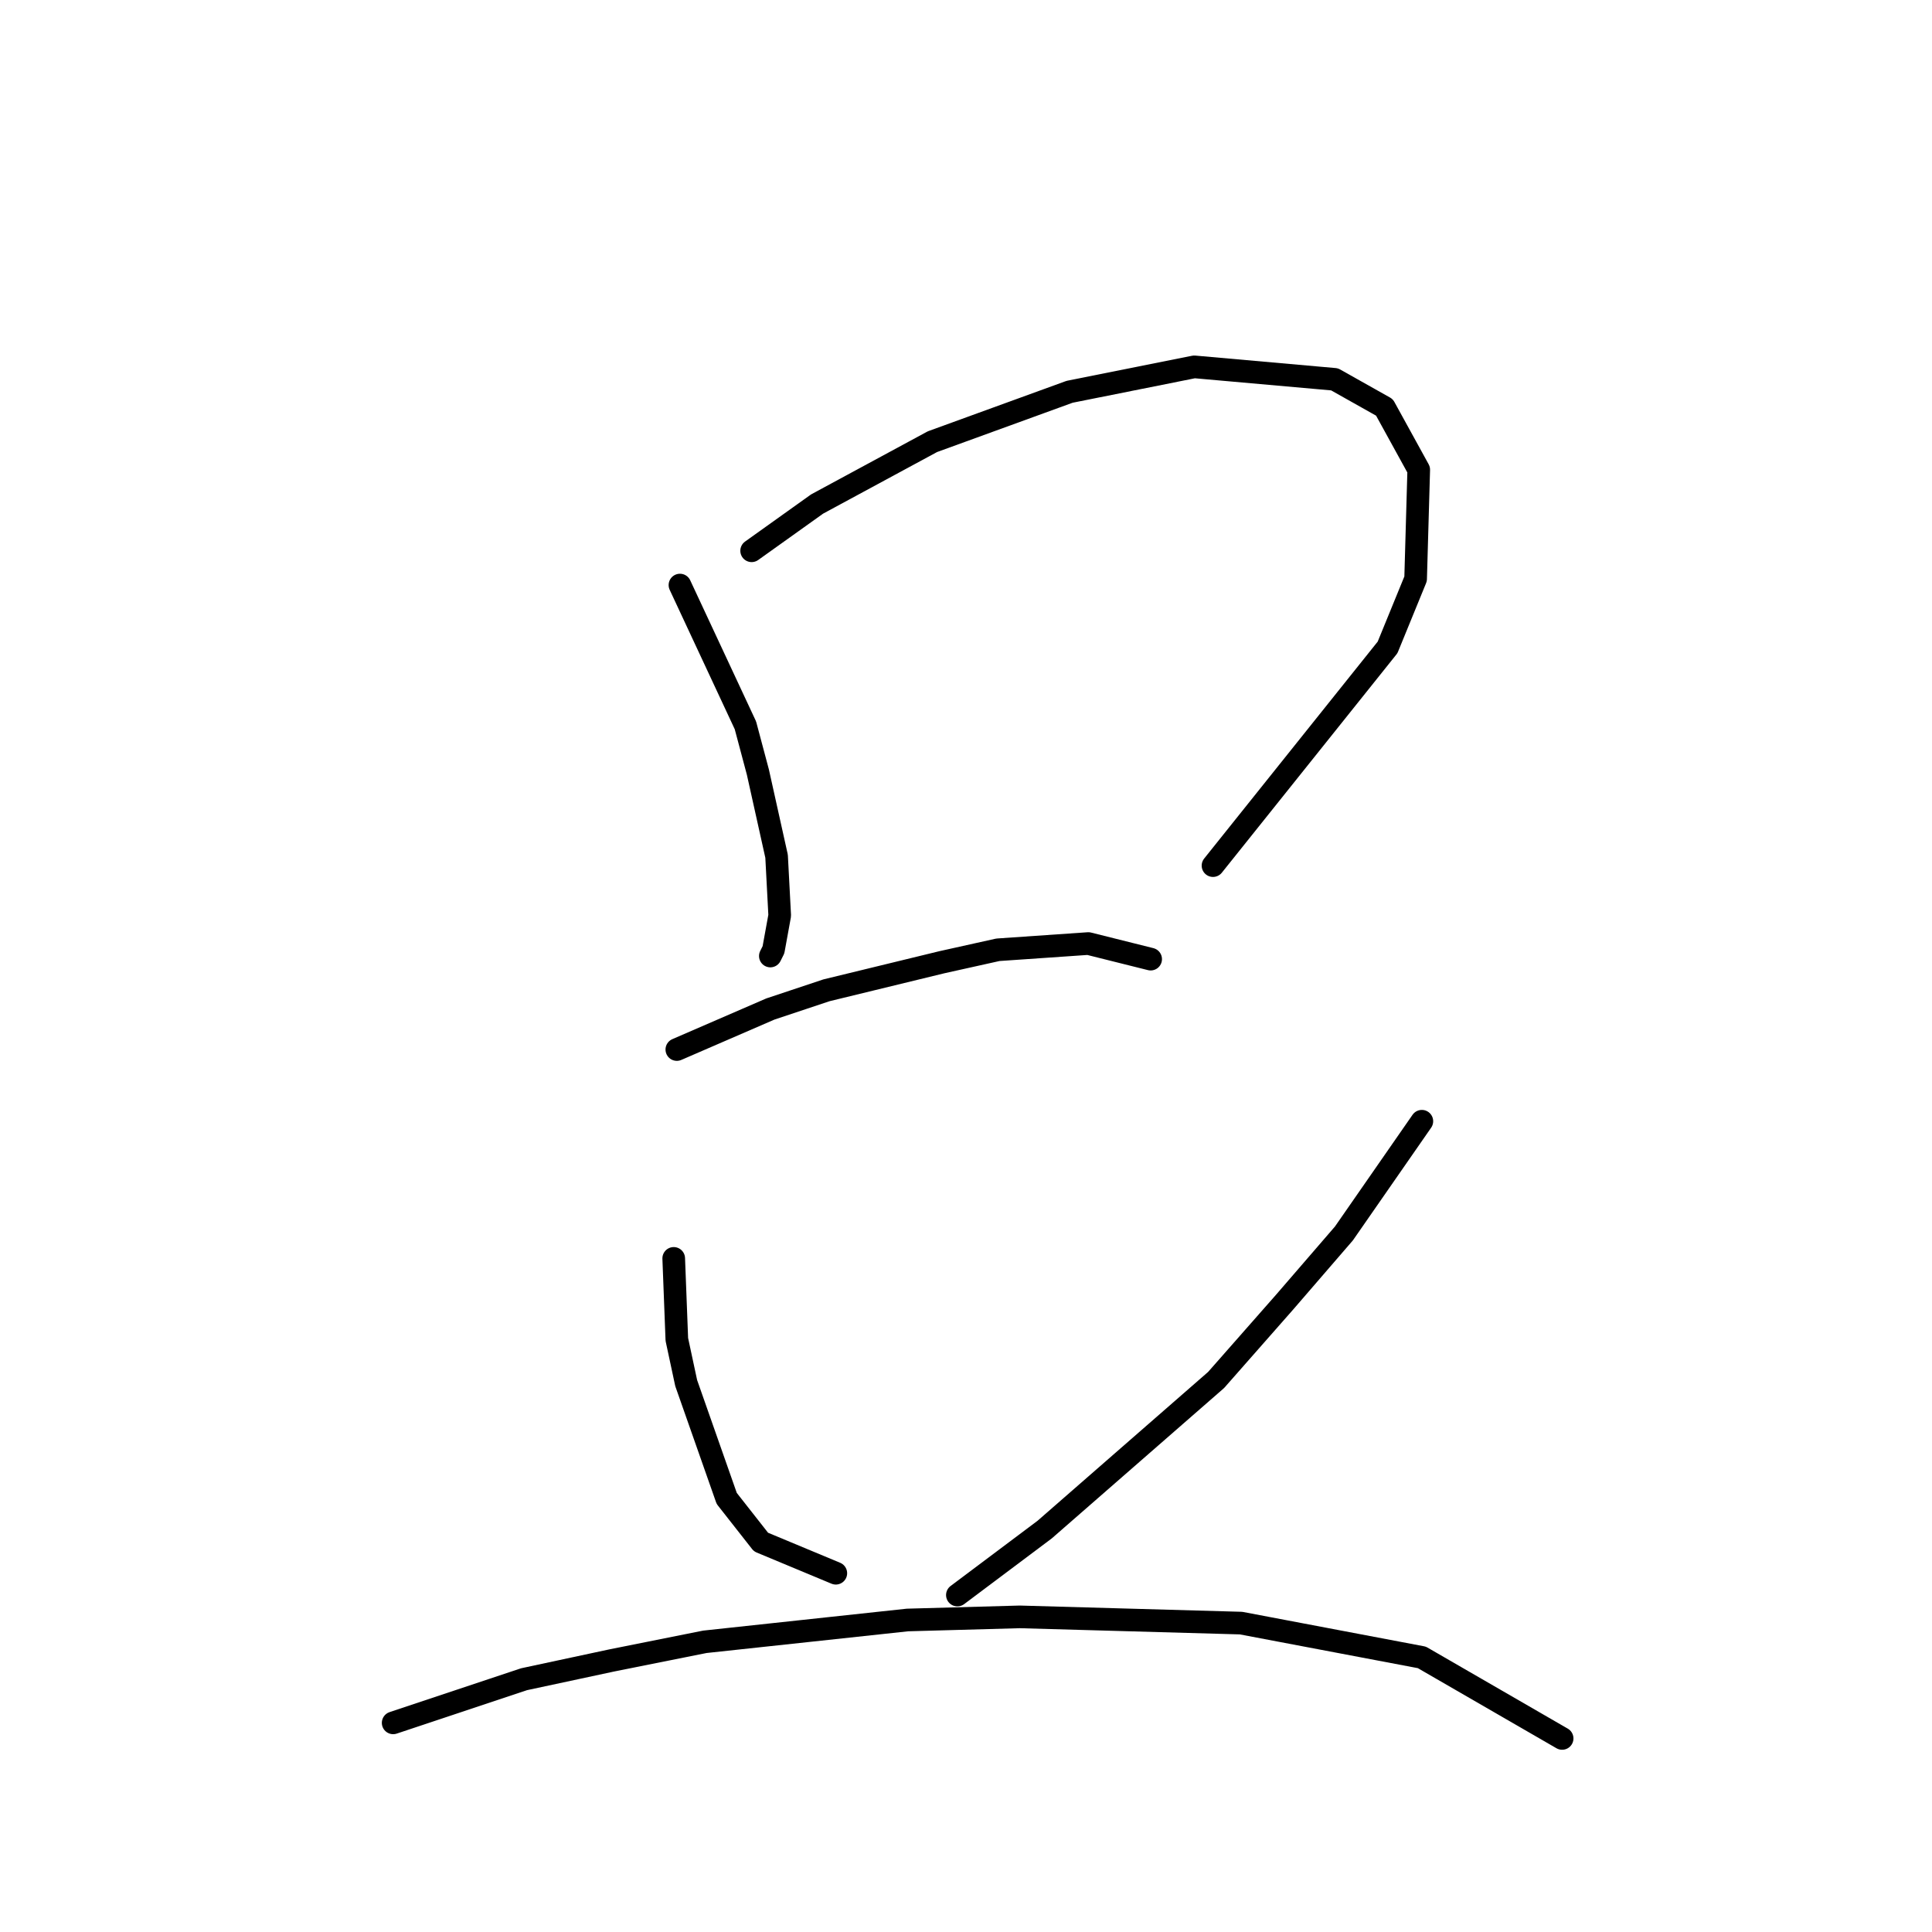 <?xml version="1.0" standalone="no"?>
    <svg width="256" height="256" xmlns="http://www.w3.org/2000/svg" version="1.1">
    <polyline stroke="black" stroke-width="3" stroke-linecap="round" fill="transparent" stroke-linejoin="round" points="90.097 77.524 98.771 96.111 100.423 102.307 102.902 113.46 103.315 121.308 102.489 125.851 102.075 126.677 102.075 126.677 " />
        <polyline stroke="black" stroke-width="3" stroke-linecap="round" fill="transparent" stroke-linejoin="round" points="99.597 72.981 108.271 66.785 123.554 58.524 141.728 51.915 158.25 48.611 176.838 50.263 183.446 53.98 187.99 62.241 187.577 76.698 183.859 85.785 160.729 114.699 160.729 114.699 " />
        <polyline stroke="black" stroke-width="3" stroke-linecap="round" fill="transparent" stroke-linejoin="round" points="89.684 139.069 102.075 133.699 109.51 131.221 124.793 127.503 132.228 125.851 144.207 125.025 152.468 127.09 152.468 127.09 " />
        <polyline stroke="black" stroke-width="3" stroke-linecap="round" fill="transparent" stroke-linejoin="round" points="89.271 166.743 89.684 177.482 90.923 183.265 96.293 198.548 100.836 204.331 110.75 208.461 110.75 208.461 " />
        <polyline stroke="black" stroke-width="3" stroke-linecap="round" fill="transparent" stroke-linejoin="round" points="188.403 148.569 178.077 163.439 170.229 172.526 161.142 182.852 138.424 202.678 126.858 211.352 126.858 211.352 " />
        <polyline stroke="black" stroke-width="3" stroke-linecap="round" fill="transparent" stroke-linejoin="round" points="52.096 228.288 69.445 222.505 81.01 220.027 93.401 217.548 120.25 214.657 135.119 214.244 164.446 215.07 188.403 219.613 206.99 230.353 206.99 230.353 " />
        </svg>